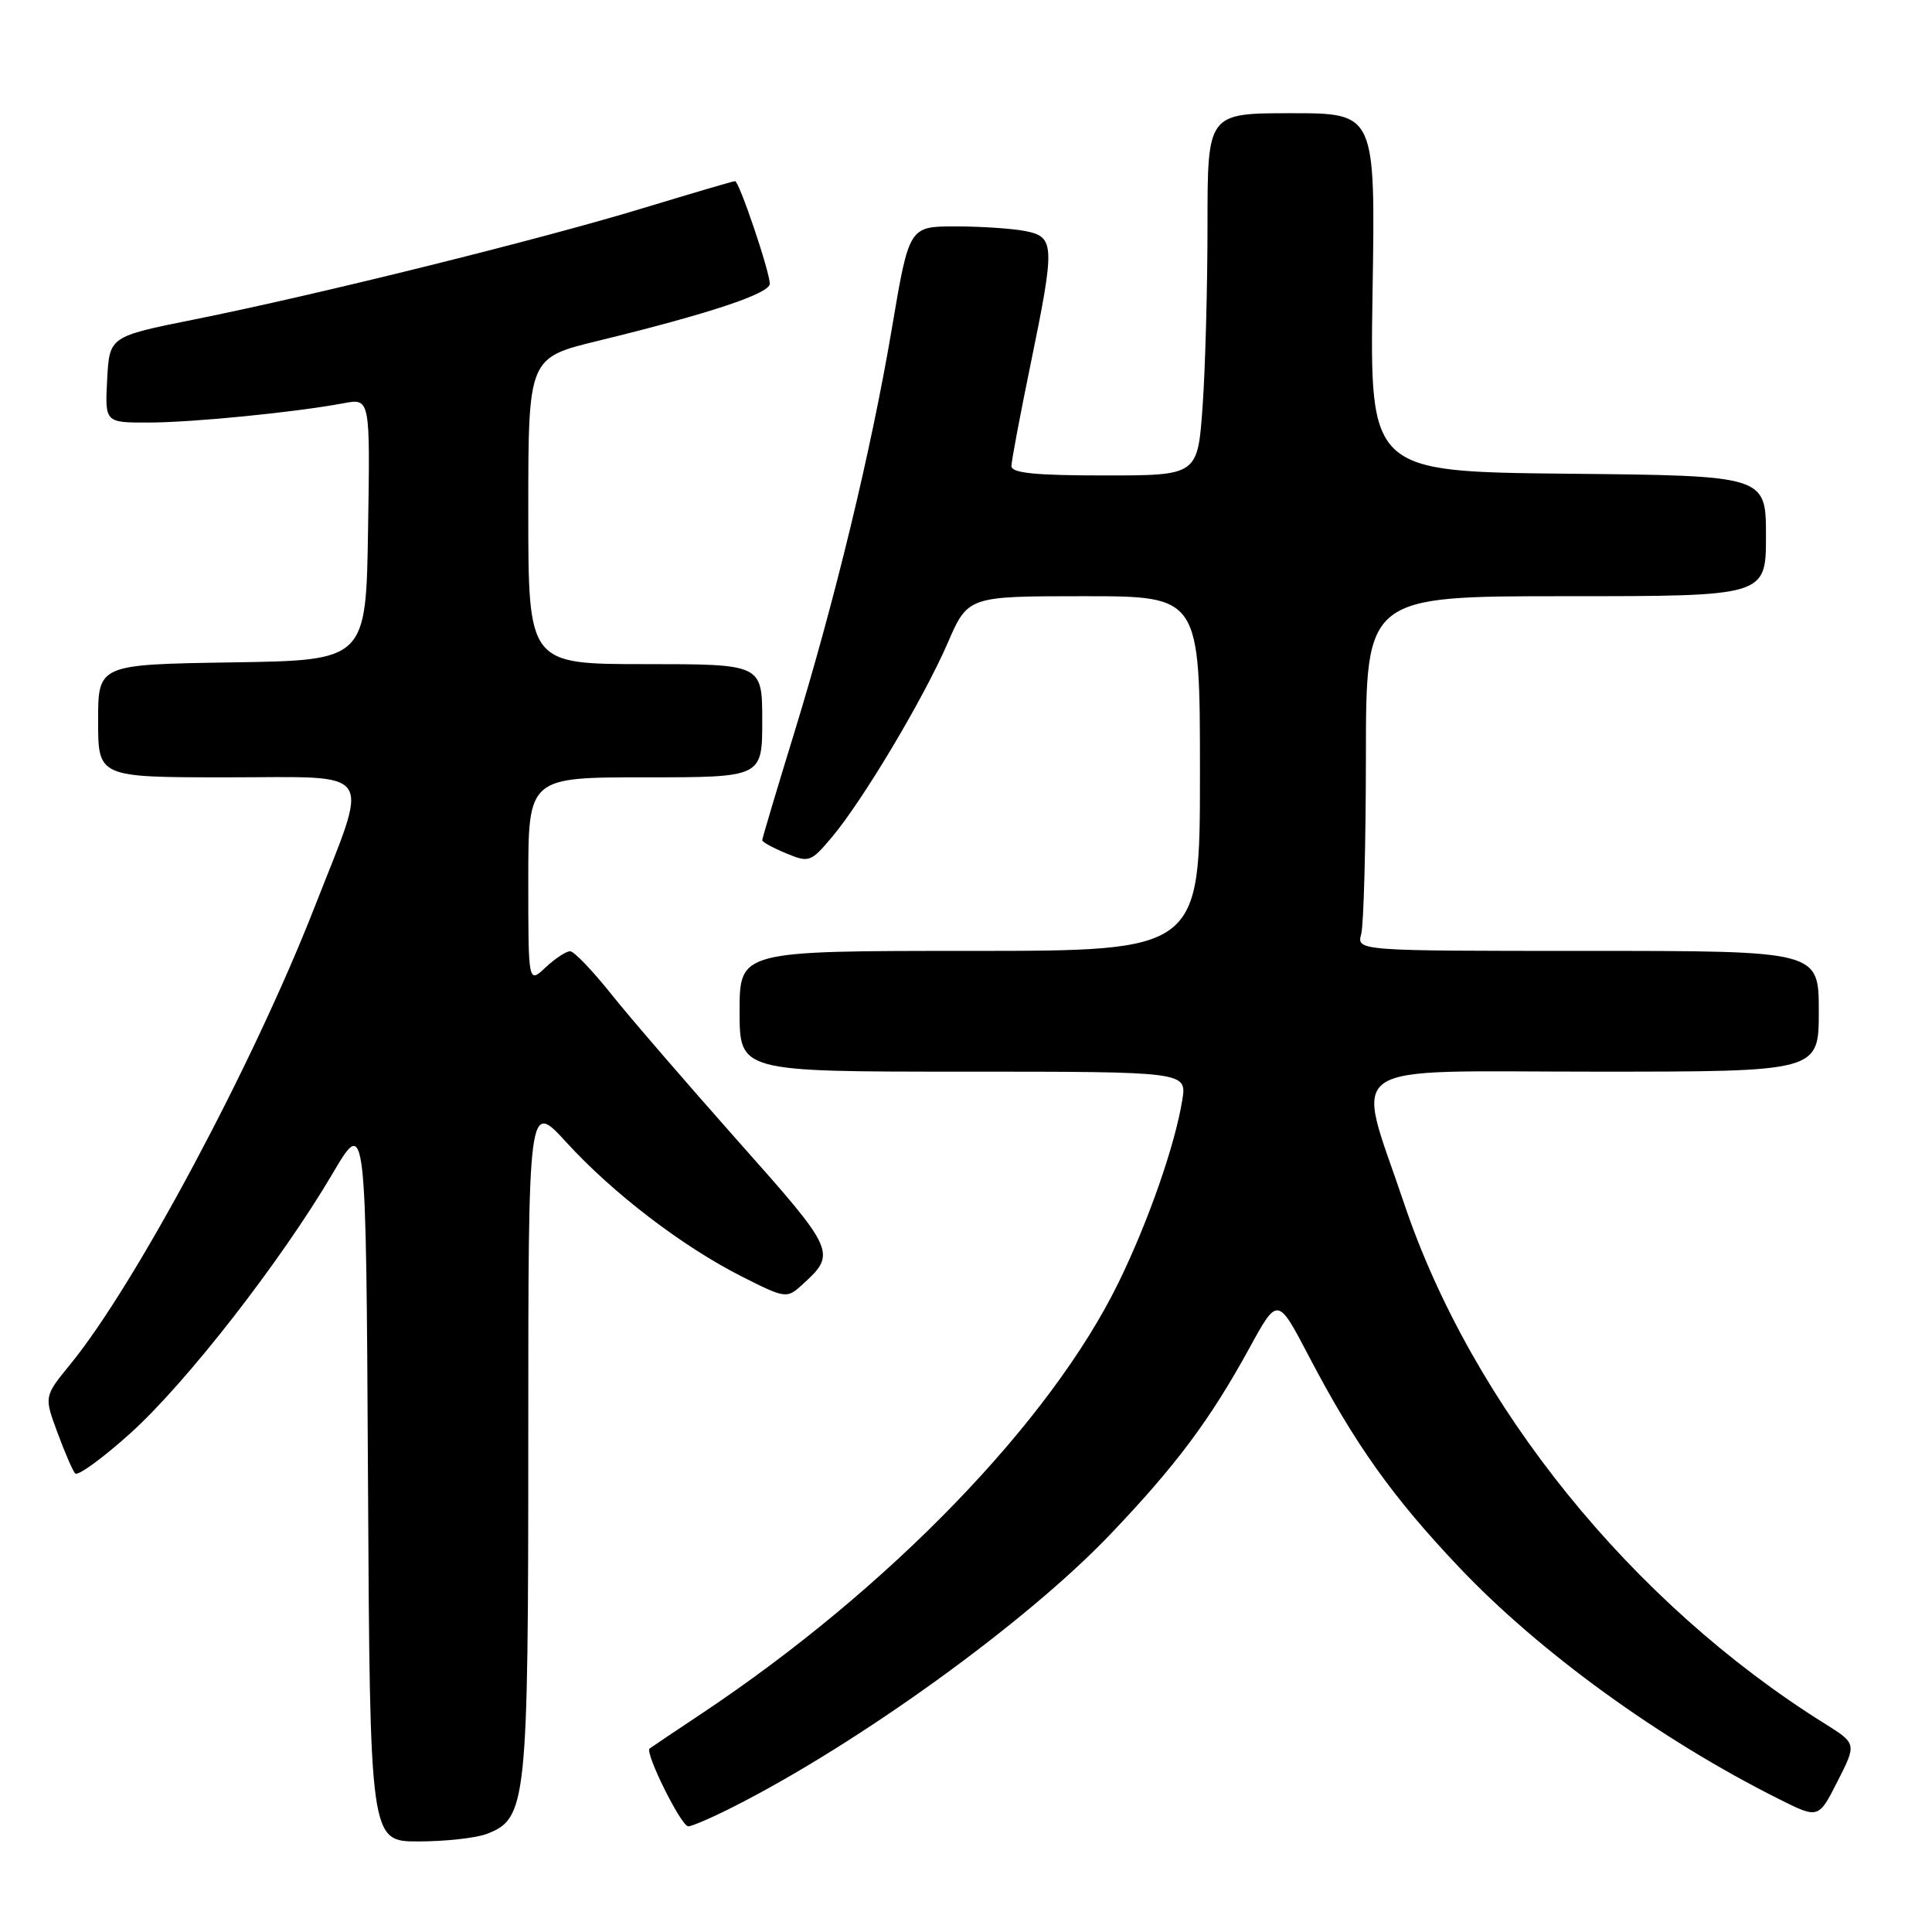 <?xml version="1.0" encoding="UTF-8" standalone="no"?>
<!DOCTYPE svg PUBLIC "-//W3C//DTD SVG 1.1//EN" "http://www.w3.org/Graphics/SVG/1.1/DTD/svg11.dtd" >
<svg xmlns="http://www.w3.org/2000/svg" xmlns:xlink="http://www.w3.org/1999/xlink" version="1.1" viewBox="0 0 256 256">
 <g >
 <path fill="currentColor"
d=" M 64.48 243.01 C 69.80 240.98 70.00 239.09 70.00 190.45 C 70.00 145.84 70.00 145.84 75.07 151.39 C 81.25 158.15 90.49 165.21 98.34 169.17 C 104.02 172.04 104.26 172.07 106.19 170.33 C 110.91 166.05 110.83 165.87 97.78 151.19 C 91.03 143.58 83.47 134.83 81.00 131.73 C 78.53 128.63 76.08 126.07 75.56 126.05 C 75.05 126.02 73.59 126.98 72.31 128.17 C 70.00 130.35 70.00 130.35 70.00 116.67 C 70.00 103.00 70.00 103.00 85.50 103.00 C 101.00 103.00 101.00 103.00 101.00 95.50 C 101.00 88.00 101.00 88.00 85.50 88.00 C 70.00 88.00 70.00 88.00 70.00 67.71 C 70.00 47.41 70.00 47.41 79.25 45.16 C 93.97 41.57 102.00 38.90 102.00 37.60 C 102.00 36.00 97.94 24.00 97.40 24.00 C 97.17 24.00 91.70 25.61 85.24 27.57 C 71.56 31.74 41.87 39.10 25.75 42.33 C 14.50 44.59 14.50 44.59 14.20 50.29 C 13.90 56.00 13.90 56.00 19.70 55.99 C 25.54 55.98 39.06 54.64 45.54 53.43 C 49.05 52.77 49.05 52.77 48.77 70.13 C 48.50 87.50 48.50 87.50 30.75 87.77 C 13.00 88.05 13.00 88.05 13.00 95.52 C 13.00 103.00 13.00 103.00 30.12 103.00 C 50.09 103.00 49.03 101.41 41.65 120.28 C 33.52 141.07 17.95 170.20 9.33 180.76 C 5.84 185.03 5.84 185.03 7.59 189.76 C 8.55 192.37 9.61 194.83 9.95 195.23 C 10.29 195.64 13.59 193.23 17.29 189.90 C 24.71 183.20 37.18 167.19 44.06 155.52 C 48.50 147.98 48.50 147.98 48.76 195.99 C 49.02 244.00 49.02 244.00 55.44 244.00 C 58.98 244.00 63.05 243.55 64.48 243.01 Z  M 97.24 239.38 C 113.87 230.95 135.96 214.99 147.04 203.39 C 155.78 194.24 160.30 188.21 165.54 178.65 C 169.29 171.80 169.29 171.80 173.40 179.65 C 179.52 191.35 184.48 198.32 193.29 207.62 C 203.95 218.89 219.96 230.50 235.73 238.39 C 240.96 241.01 240.96 241.01 243.49 236.02 C 246.02 231.04 246.02 231.04 241.76 228.37 C 216.20 212.40 195.07 186.26 186.05 159.46 C 179.58 140.21 176.97 142.00 211.50 142.00 C 241.00 142.00 241.00 142.00 241.00 134.00 C 241.00 126.00 241.00 126.00 210.38 126.00 C 179.77 126.00 179.77 126.00 180.37 123.75 C 180.70 122.51 180.98 111.94 180.99 100.25 C 181.00 79.00 181.00 79.00 207.50 79.00 C 234.00 79.00 234.00 79.00 234.00 71.02 C 234.00 63.03 234.00 63.03 207.75 62.77 C 181.50 62.50 181.50 62.50 181.87 38.75 C 182.25 15.00 182.25 15.00 171.12 15.00 C 160.00 15.00 160.00 15.00 160.00 29.85 C 160.00 38.01 159.71 48.81 159.35 53.85 C 158.70 63.00 158.70 63.00 146.35 63.00 C 137.13 63.00 134.01 62.68 134.02 61.75 C 134.03 61.06 135.15 55.10 136.51 48.50 C 139.82 32.41 139.79 31.41 135.88 30.62 C 134.16 30.28 129.99 30.00 126.61 30.00 C 120.46 30.00 120.46 30.00 118.18 43.50 C 115.45 59.68 110.60 79.72 105.06 97.70 C 102.83 104.96 101.00 111.10 101.00 111.33 C 101.00 111.57 102.42 112.35 104.16 113.07 C 107.20 114.33 107.44 114.24 110.22 110.94 C 114.32 106.08 122.37 92.58 125.56 85.23 C 128.26 79.00 128.26 79.00 143.63 79.00 C 159.00 79.00 159.00 79.00 159.00 102.50 C 159.00 126.00 159.00 126.00 128.50 126.00 C 98.00 126.00 98.00 126.00 98.00 134.00 C 98.00 142.00 98.00 142.00 127.63 142.00 C 157.26 142.00 157.26 142.00 156.66 145.75 C 155.70 151.73 152.15 161.89 148.20 169.97 C 139.18 188.41 117.80 210.51 93.00 227.04 C 89.42 229.42 86.31 231.51 86.08 231.69 C 85.40 232.21 90.26 242.00 91.20 242.00 C 91.68 242.00 94.40 240.82 97.24 239.38 Z "/>
</g>
</svg>